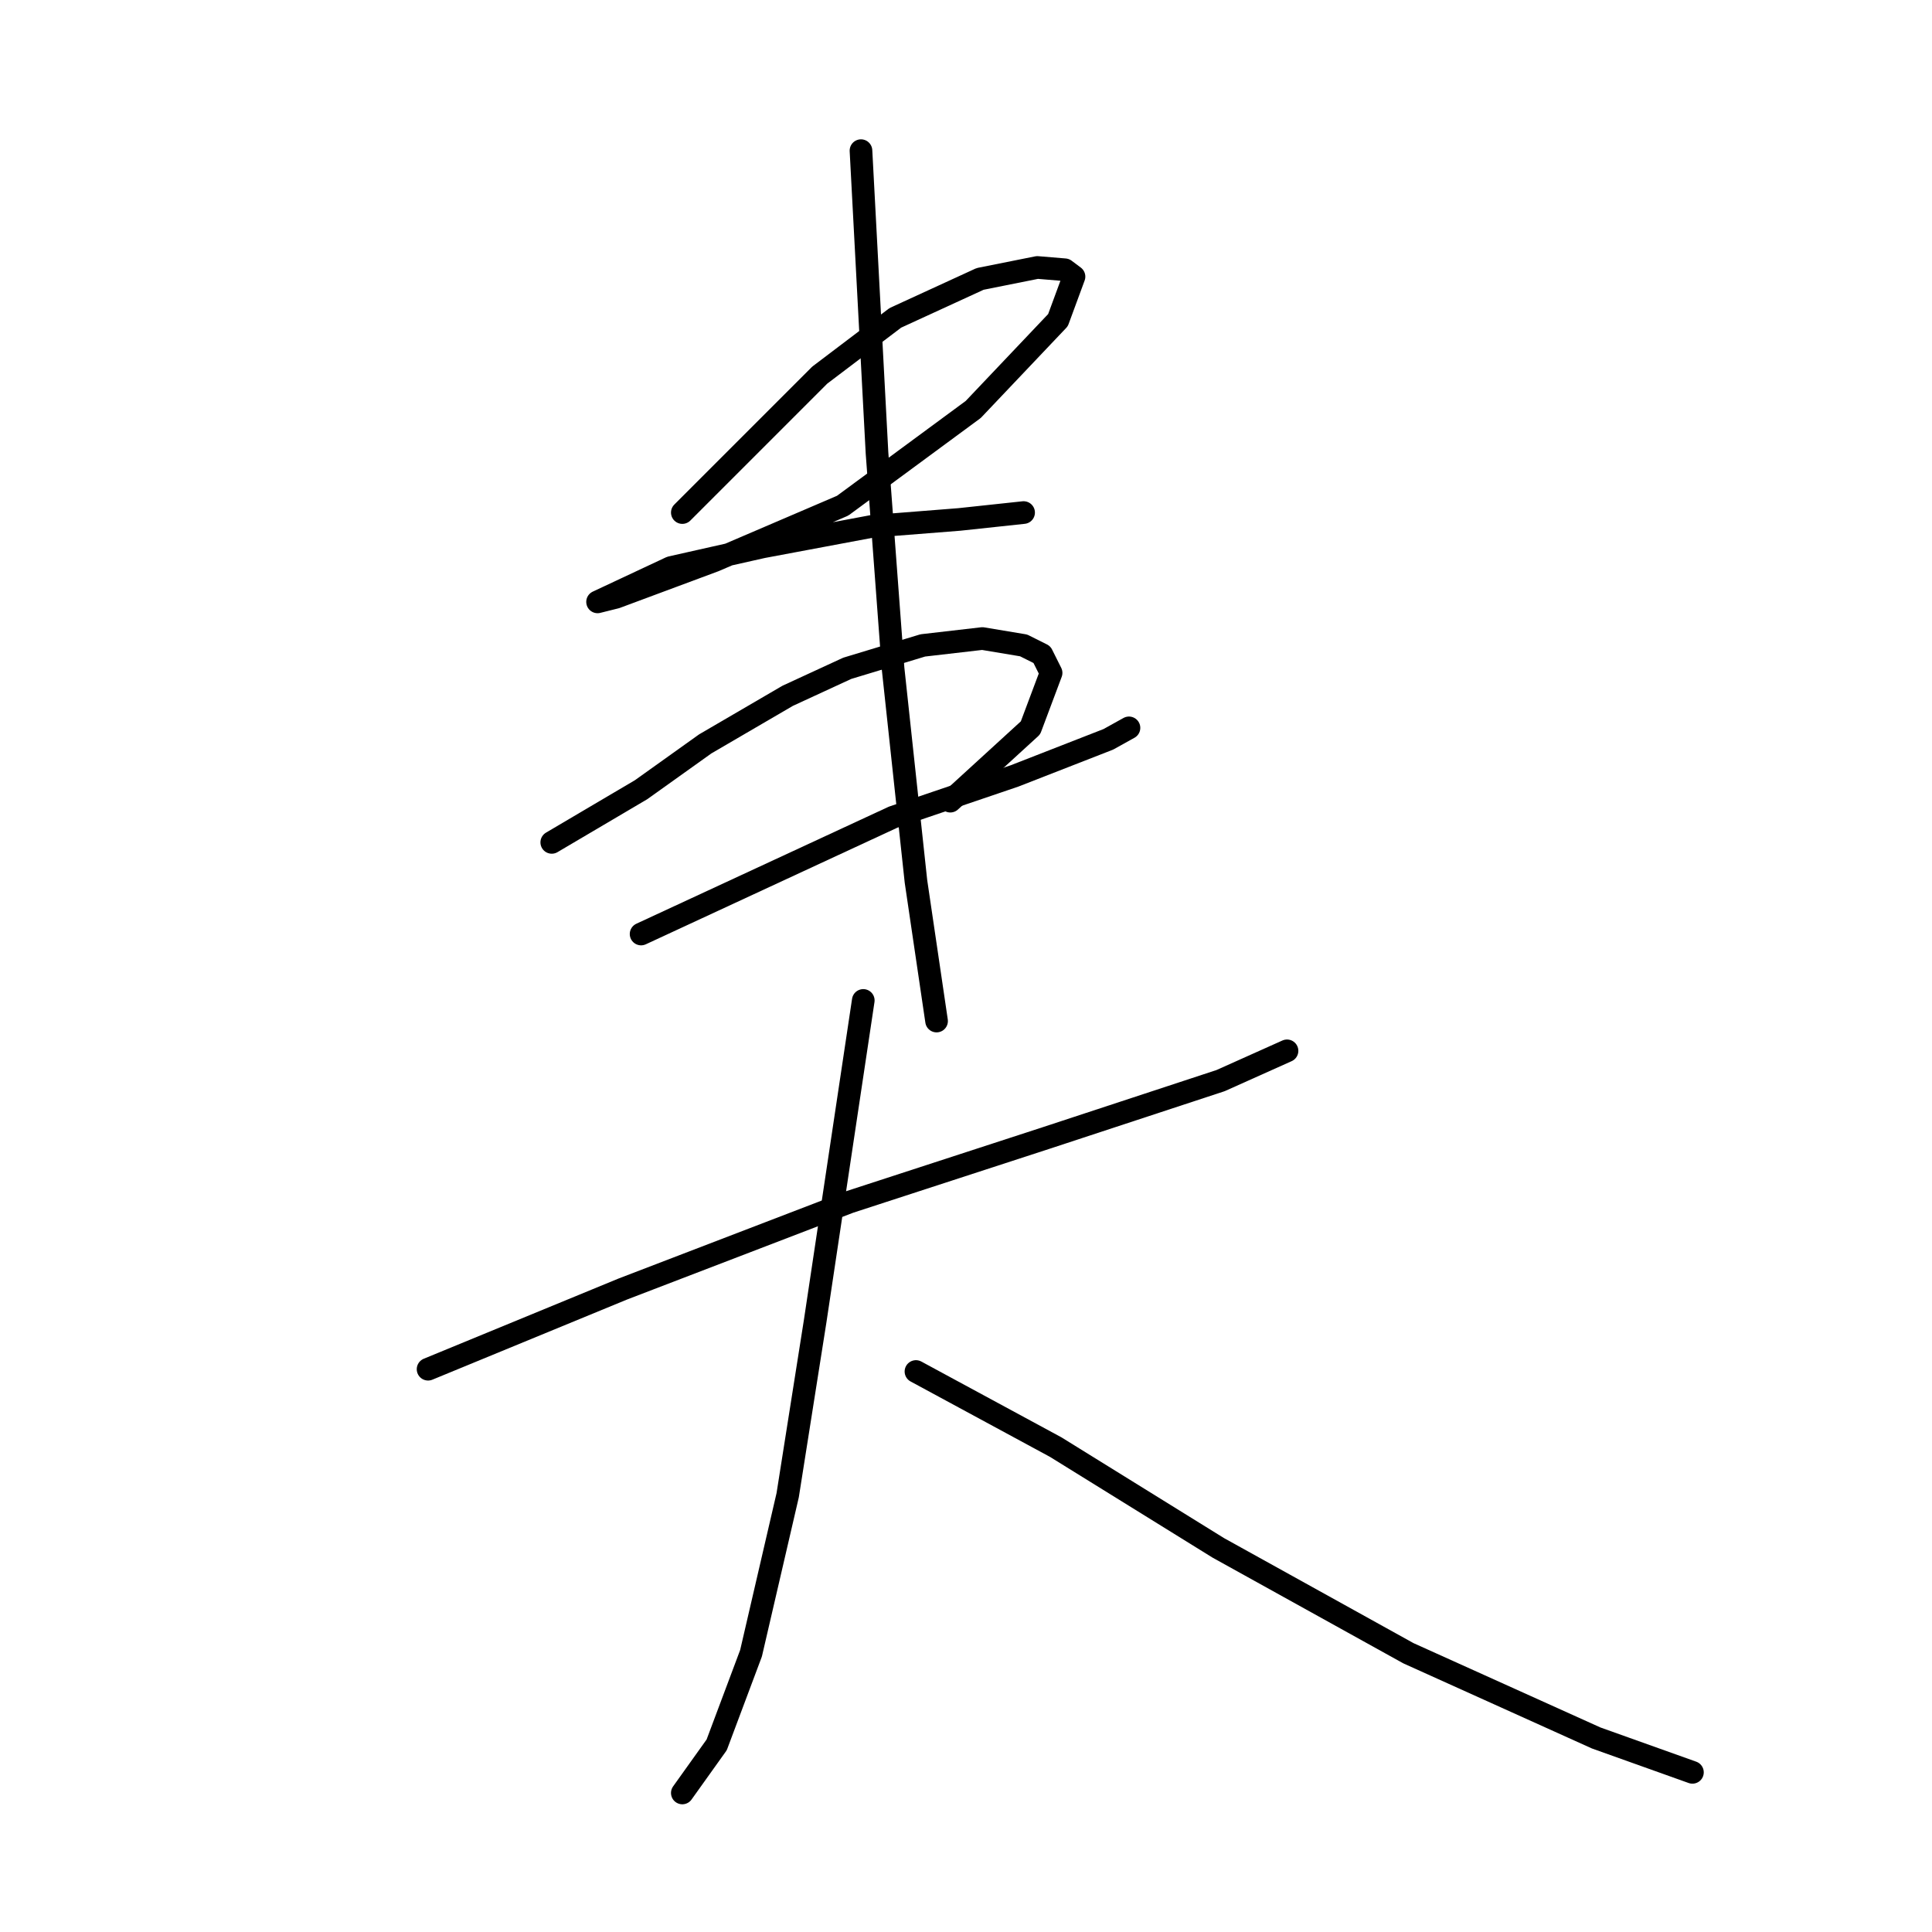 <?xml version="1.0" standalone="no"?>
    <svg width="256" height="256" xmlns="http://www.w3.org/2000/svg" version="1.1">
    <polyline stroke="black" stroke-width="3" stroke-linecap="round" fill="transparent" stroke-linejoin="round" points="90.411 67.917 99.516 58.811 108.621 49.706 118.637 42.118 129.867 36.959 137.454 35.441 141.096 35.745 142.311 36.655 140.186 42.422 128.956 54.259 111.656 67.006 94.66 74.29 81.609 79.146 79.181 79.753 88.893 75.201 101.034 72.469 115.602 69.738 127.135 68.827 135.633 67.917 135.633 67.917 " />
        <polyline stroke="black" stroke-width="3" stroke-linecap="round" fill="transparent" stroke-linejoin="round" points="73.111 111.621 84.948 104.641 93.446 98.571 104.372 92.197 112.263 88.555 122.279 85.52 130.17 84.609 135.633 85.52 138.061 86.734 139.275 89.162 136.544 96.446 125.921 106.158 125.921 106.158 " />
        <polyline stroke="black" stroke-width="3" stroke-linecap="round" fill="transparent" stroke-linejoin="round" points="84.948 123.762 118.334 108.283 134.419 102.82 146.863 97.964 149.595 96.446 149.595 96.446 " />
        <polyline stroke="black" stroke-width="3" stroke-linecap="round" fill="transparent" stroke-linejoin="round" points="114.084 19.962 116.209 60.025 118.334 88.555 121.369 116.781 124.1 135.295 124.1 135.295 " />
        <polyline stroke="black" stroke-width="3" stroke-linecap="round" fill="transparent" stroke-linejoin="round" points="56.722 181.428 82.52 170.805 112.567 159.272 138.668 150.774 161.735 143.186 170.537 139.241 170.537 139.241 " />
        <polyline stroke="black" stroke-width="3" stroke-linecap="round" fill="transparent" stroke-linejoin="round" points="114.388 132.563 108.014 175.054 104.372 198.121 99.516 219.063 94.964 231.203 90.411 237.577 90.411 237.577 " />
        <polyline stroke="black" stroke-width="3" stroke-linecap="round" fill="transparent" stroke-linejoin="round" points="121.369 181.731 139.883 191.747 161.431 205.101 186.622 219.063 211.51 230.293 224.257 234.845 224.257 234.845 " />
        </svg>